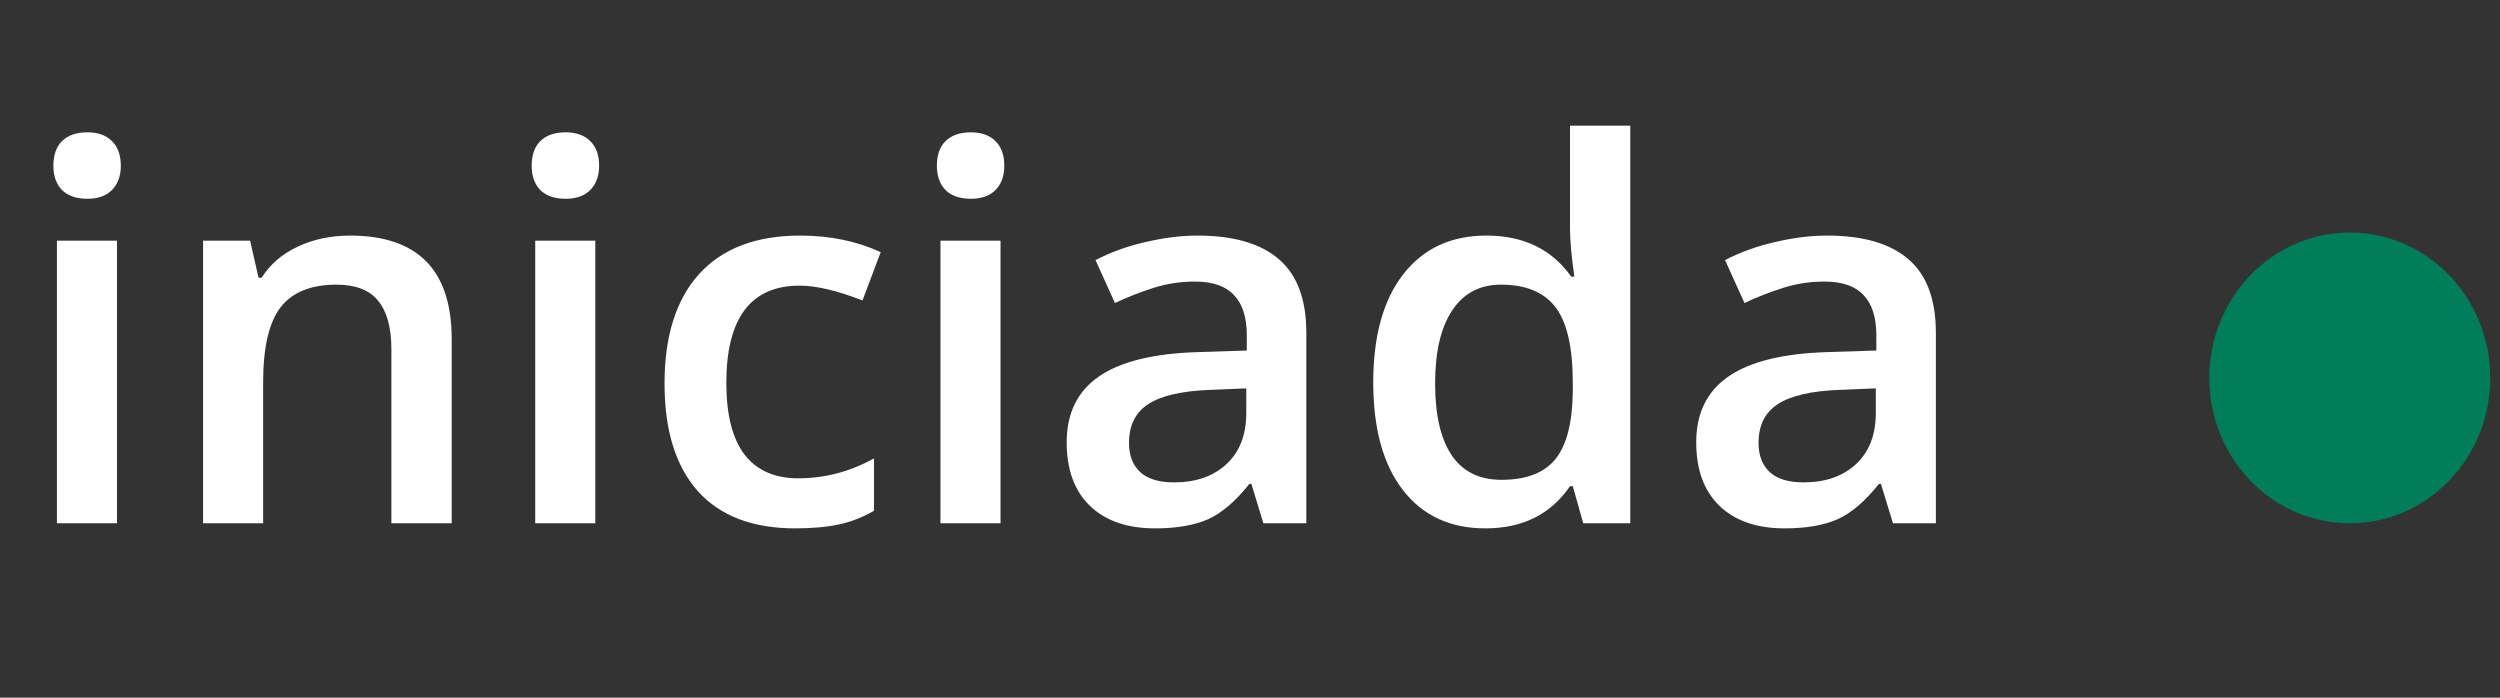 <svg width="43" height="12" viewBox="0 0 43 12" fill="none" xmlns="http://www.w3.org/2000/svg">
<rect x="0" y="0" width="43" height="12" fill="#333333" stroke="none"/>
<ellipse cx="40.416" cy="6.5" rx="2.416" ry="2.5" fill="#007E5A"/>
<path d="M2.012 9H0.979V4.14H2.012V9ZM0.918 2.852C0.918 2.667 0.968 2.525 1.067 2.426C1.17 2.326 1.315 2.276 1.502 2.276C1.684 2.276 1.825 2.326 1.924 2.426C2.027 2.525 2.078 2.667 2.078 2.852C2.078 3.028 2.027 3.167 1.924 3.27C1.825 3.369 1.684 3.419 1.502 3.419C1.315 3.419 1.17 3.369 1.067 3.27C0.968 3.167 0.918 3.028 0.918 2.852ZM7.769 9H6.732V6.012C6.732 5.637 6.656 5.357 6.503 5.172C6.354 4.988 6.115 4.896 5.787 4.896C5.351 4.896 5.031 5.024 4.829 5.282C4.627 5.54 4.526 5.972 4.526 6.579V9H3.493V4.14H4.302L4.447 4.777H4.5C4.646 4.545 4.854 4.367 5.124 4.241C5.393 4.115 5.692 4.052 6.02 4.052C7.186 4.052 7.769 4.645 7.769 5.832V9ZM10.239 9H9.206V4.14H10.239V9ZM9.145 2.852C9.145 2.667 9.194 2.525 9.294 2.426C9.396 2.326 9.541 2.276 9.729 2.276C9.911 2.276 10.051 2.326 10.151 2.426C10.253 2.525 10.305 2.667 10.305 2.852C10.305 3.028 10.253 3.167 10.151 3.27C10.051 3.369 9.911 3.419 9.729 3.419C9.541 3.419 9.396 3.369 9.294 3.27C9.194 3.167 9.145 3.028 9.145 2.852ZM13.68 9.088C12.944 9.088 12.385 8.874 12.001 8.446C11.62 8.016 11.43 7.399 11.43 6.596C11.43 5.779 11.629 5.15 12.027 4.711C12.429 4.271 13.007 4.052 13.763 4.052C14.276 4.052 14.737 4.147 15.148 4.337L14.835 5.168C14.399 4.998 14.039 4.913 13.754 4.913C12.914 4.913 12.493 5.471 12.493 6.587C12.493 7.132 12.597 7.542 12.805 7.818C13.016 8.09 13.324 8.227 13.728 8.227C14.188 8.227 14.623 8.112 15.033 7.884V8.785C14.849 8.893 14.651 8.971 14.44 9.018C14.232 9.064 13.979 9.088 13.68 9.088ZM17.209 9H16.176V4.14H17.209V9ZM16.114 2.852C16.114 2.667 16.164 2.525 16.264 2.426C16.366 2.326 16.511 2.276 16.699 2.276C16.88 2.276 17.021 2.326 17.121 2.426C17.223 2.525 17.274 2.667 17.274 2.852C17.274 3.028 17.223 3.167 17.121 3.27C17.021 3.369 16.88 3.419 16.699 3.419C16.511 3.419 16.366 3.369 16.264 3.27C16.164 3.167 16.114 3.028 16.114 2.852ZM21.73 9L21.524 8.323H21.489C21.254 8.619 21.019 8.821 20.781 8.93C20.544 9.035 20.239 9.088 19.867 9.088C19.39 9.088 19.016 8.959 18.747 8.701C18.48 8.443 18.347 8.079 18.347 7.607C18.347 7.106 18.533 6.728 18.905 6.473C19.277 6.218 19.844 6.079 20.605 6.056L21.445 6.029V5.77C21.445 5.459 21.372 5.228 21.225 5.076C21.081 4.92 20.857 4.843 20.553 4.843C20.304 4.843 20.065 4.879 19.836 4.953C19.608 5.026 19.388 5.112 19.177 5.212L18.843 4.474C19.107 4.336 19.395 4.232 19.709 4.162C20.023 4.088 20.318 4.052 20.597 4.052C21.215 4.052 21.681 4.187 21.994 4.456C22.311 4.726 22.469 5.149 22.469 5.726V9H21.73ZM20.192 8.297C20.567 8.297 20.868 8.193 21.093 7.985C21.322 7.774 21.436 7.479 21.436 7.102V6.68L20.812 6.706C20.326 6.724 19.971 6.806 19.748 6.952C19.529 7.096 19.419 7.317 19.419 7.616C19.419 7.833 19.483 8.001 19.612 8.121C19.741 8.238 19.935 8.297 20.192 8.297ZM25.549 9.088C24.943 9.088 24.47 8.868 24.13 8.429C23.79 7.989 23.62 7.373 23.62 6.579C23.62 5.782 23.791 5.162 24.134 4.72C24.48 4.274 24.957 4.052 25.567 4.052C26.206 4.052 26.692 4.288 27.026 4.759H27.079C27.029 4.411 27.004 4.135 27.004 3.933V2.162H28.041V9H27.232L27.052 8.363H27.004C26.673 8.846 26.188 9.088 25.549 9.088ZM25.826 8.253C26.251 8.253 26.56 8.134 26.753 7.897C26.947 7.657 27.046 7.269 27.052 6.732V6.587C27.052 5.975 26.953 5.54 26.753 5.282C26.554 5.024 26.242 4.896 25.817 4.896C25.454 4.896 25.174 5.043 24.978 5.339C24.782 5.632 24.684 6.051 24.684 6.596C24.684 7.135 24.779 7.547 24.969 7.831C25.16 8.112 25.445 8.253 25.826 8.253ZM32.559 9L32.352 8.323H32.317C32.083 8.619 31.847 8.821 31.609 8.93C31.372 9.035 31.067 9.088 30.695 9.088C30.218 9.088 29.844 8.959 29.575 8.701C29.308 8.443 29.175 8.079 29.175 7.607C29.175 7.106 29.361 6.728 29.733 6.473C30.105 6.218 30.672 6.079 31.434 6.056L32.273 6.029V5.77C32.273 5.459 32.2 5.228 32.053 5.076C31.91 4.92 31.686 4.843 31.381 4.843C31.132 4.843 30.893 4.879 30.665 4.953C30.436 5.026 30.216 5.112 30.005 5.212L29.671 4.474C29.935 4.336 30.224 4.232 30.537 4.162C30.851 4.088 31.146 4.052 31.425 4.052C32.043 4.052 32.509 4.187 32.822 4.456C33.139 4.726 33.297 5.149 33.297 5.726V9H32.559ZM31.02 8.297C31.395 8.297 31.696 8.193 31.921 7.985C32.15 7.774 32.264 7.479 32.264 7.102V6.68L31.64 6.706C31.154 6.724 30.799 6.806 30.577 6.952C30.357 7.096 30.247 7.317 30.247 7.616C30.247 7.833 30.311 8.001 30.44 8.121C30.569 8.238 30.763 8.297 31.02 8.297Z" fill="white"/>
</svg>
